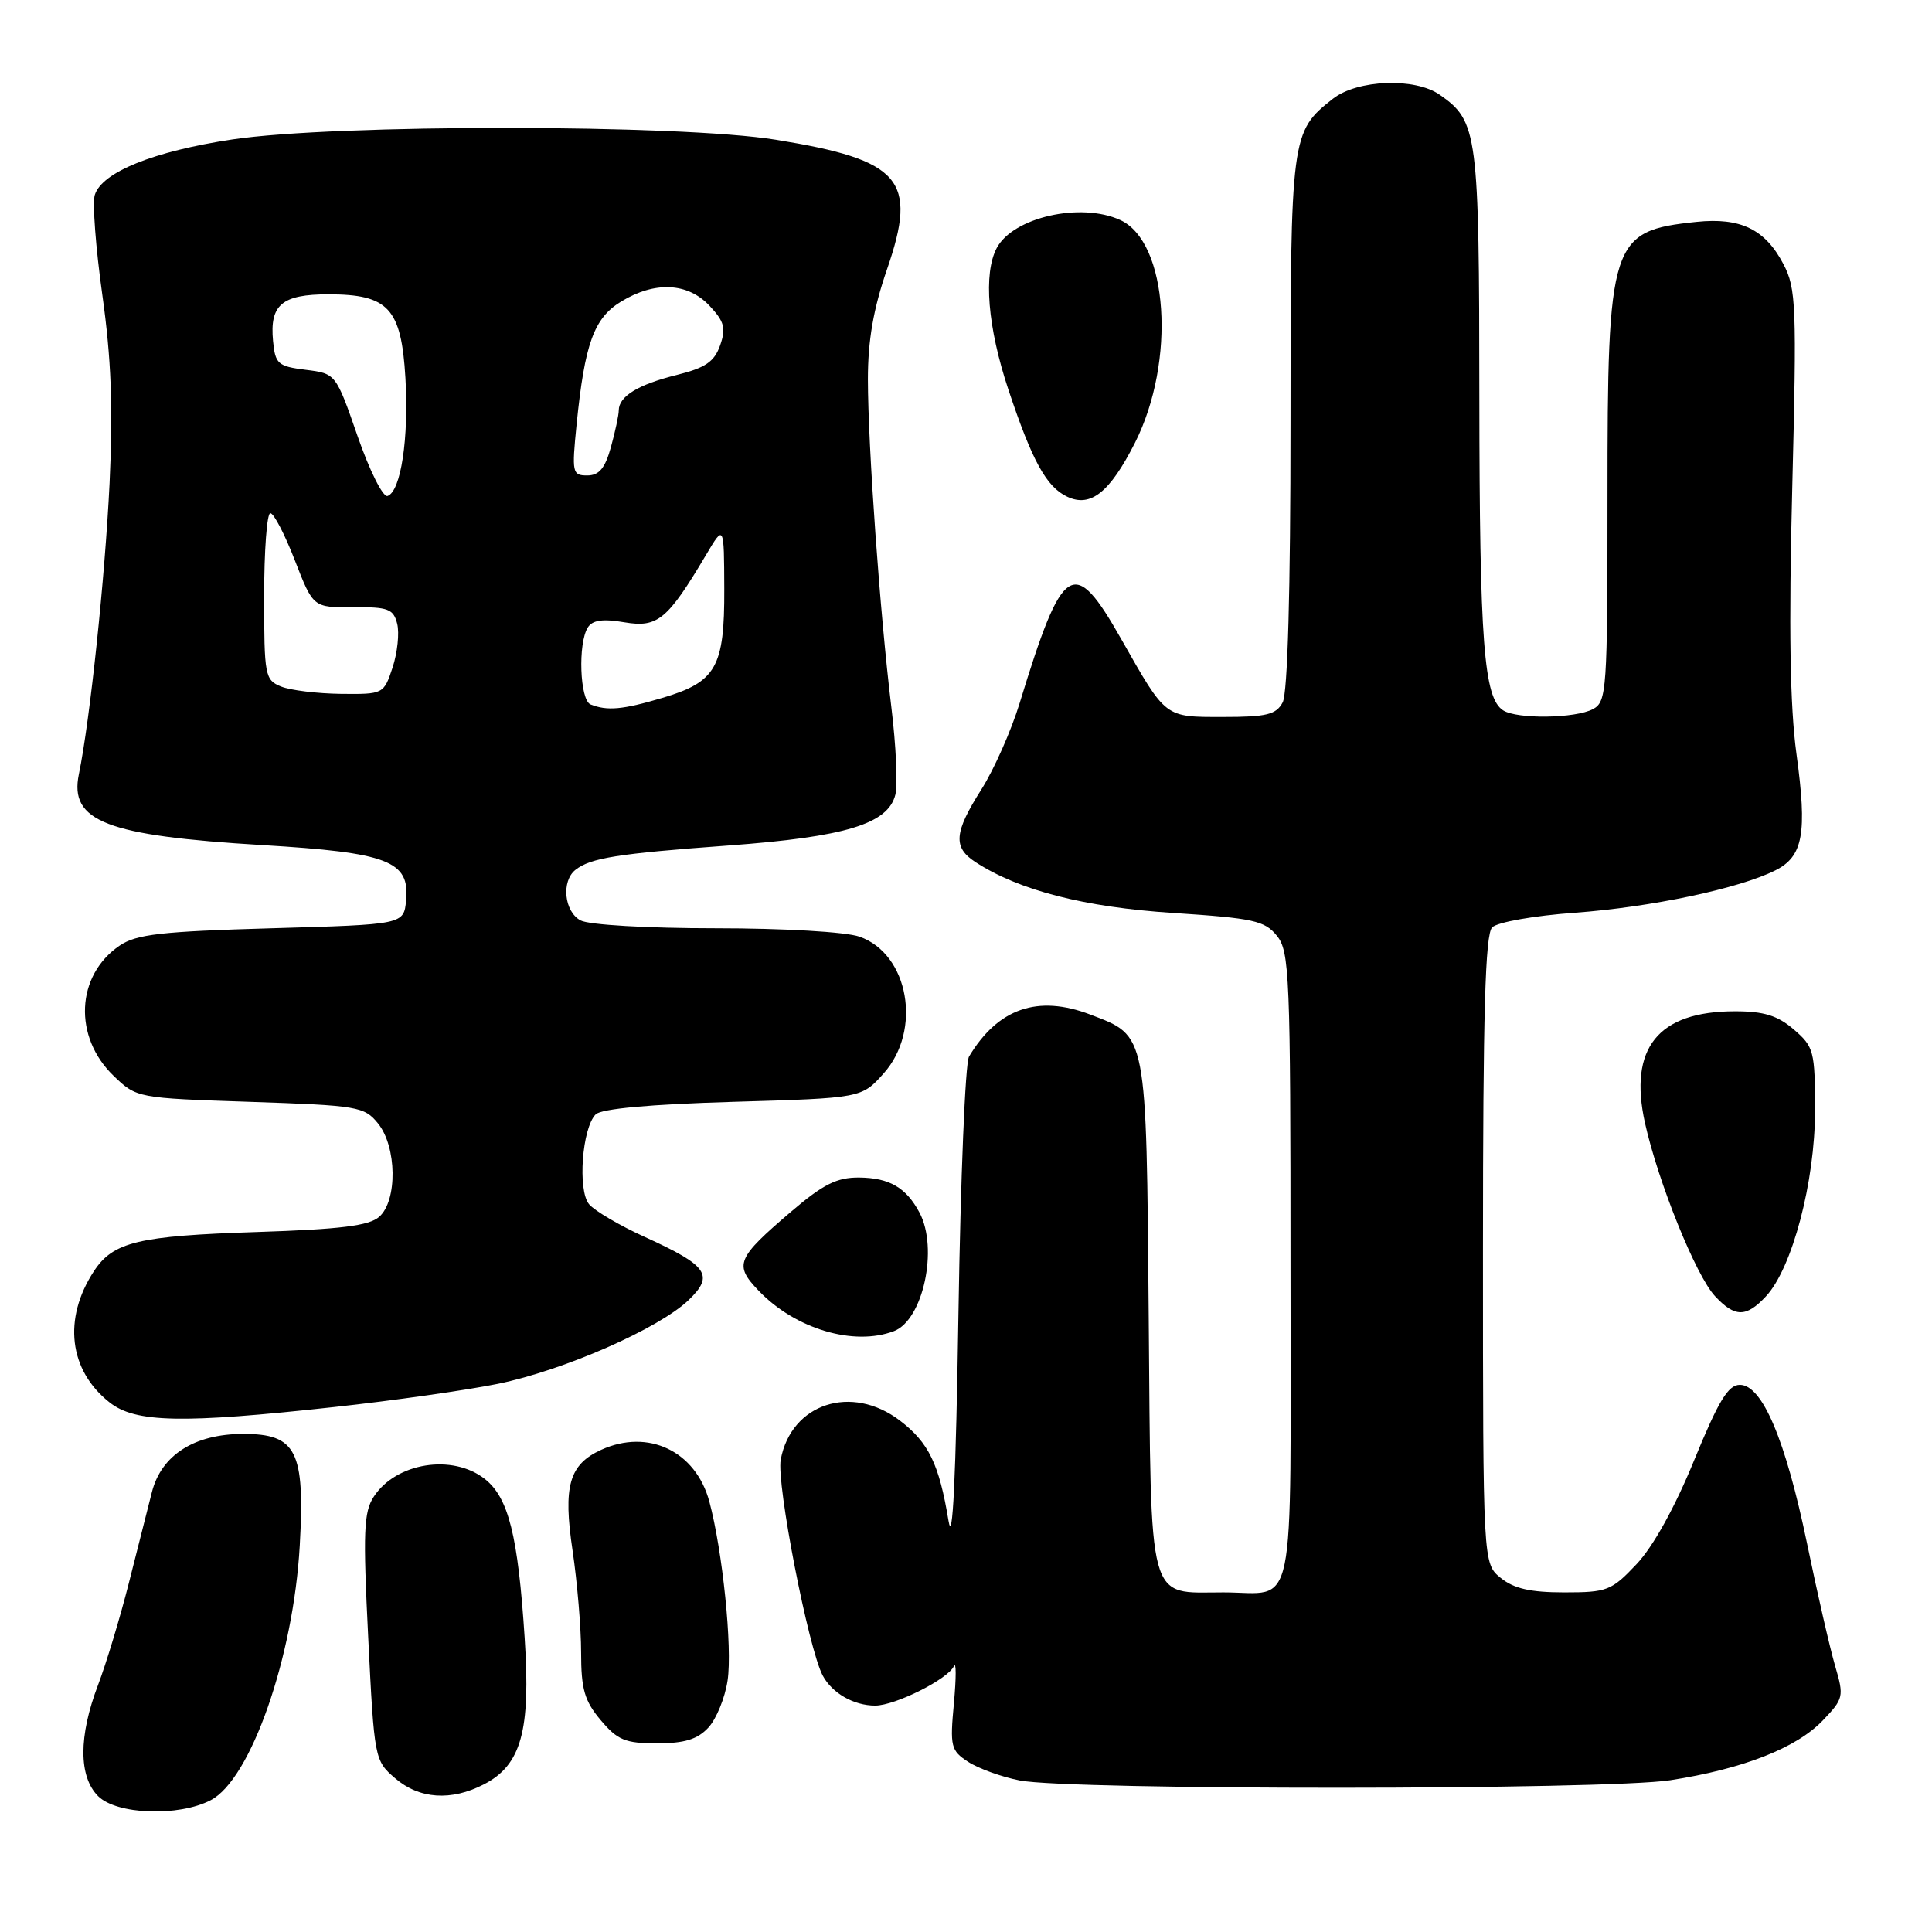 <?xml version="1.0" encoding="UTF-8" standalone="no"?>
<!DOCTYPE svg PUBLIC "-//W3C//DTD SVG 1.1//EN" "http://www.w3.org/Graphics/SVG/1.1/DTD/svg11.dtd" >
<svg xmlns="http://www.w3.org/2000/svg" xmlns:xlink="http://www.w3.org/1999/xlink" version="1.1" viewBox="0 0 256 256">
 <g >
 <path fill="currentColor"
d=" M 27.91 238.54 C 33.22 235.80 38.89 219.58 39.72 204.78 C 40.42 192.25 39.28 190.00 32.23 190.00 C 25.76 190.01 21.39 192.79 20.13 197.70 C 19.60 199.79 18.22 205.22 17.07 209.77 C 15.92 214.32 14.08 220.40 12.99 223.27 C 10.40 230.07 10.41 235.41 13.00 238.00 C 15.45 240.45 23.66 240.75 27.91 238.54 Z  M 64.13 236.43 C 69.07 233.88 70.33 229.35 69.52 217.03 C 68.64 203.46 67.38 198.44 64.24 195.97 C 59.97 192.61 52.49 193.80 49.54 198.30 C 48.19 200.35 48.09 202.95 48.79 216.97 C 49.59 233.07 49.63 233.29 52.36 235.63 C 55.56 238.39 59.79 238.68 64.13 236.43 Z  M 221.31 235.89 C 230.95 234.40 238.02 231.63 241.52 227.98 C 244.29 225.08 244.36 224.81 243.16 220.73 C 242.48 218.41 240.80 211.10 239.44 204.50 C 236.59 190.77 233.51 183.50 230.54 183.50 C 228.99 183.50 227.71 185.62 224.48 193.50 C 221.94 199.72 219.06 204.92 216.86 207.25 C 213.53 210.78 212.96 211.00 207.27 211.00 C 202.80 211.00 200.60 210.50 198.86 209.09 C 196.50 207.18 196.50 207.18 196.50 165.64 C 196.50 134.20 196.80 123.80 197.72 122.88 C 198.41 122.19 203.29 121.33 208.72 120.94 C 218.79 120.20 230.43 117.74 235.24 115.33 C 238.93 113.48 239.48 110.44 238.04 99.89 C 237.18 93.58 237.01 83.24 237.48 64.73 C 238.09 40.54 238.00 38.23 236.32 35.01 C 233.90 30.38 230.63 28.79 224.78 29.40 C 213.39 30.60 213.00 31.82 213.00 65.93 C 213.00 91.60 212.90 92.98 211.07 93.96 C 208.75 95.20 201.04 95.31 199.18 94.13 C 196.61 92.50 196.05 85.15 196.02 52.70 C 196.00 17.53 195.81 16.08 190.78 12.56 C 187.49 10.25 179.86 10.54 176.61 13.09 C 171.06 17.46 171.00 17.92 171.00 56.02 C 171.00 78.31 170.62 91.84 169.96 93.07 C 169.10 94.69 167.83 95.00 162.09 95.00 C 154.26 95.00 154.56 95.23 148.58 84.70 C 142.26 73.55 140.84 74.45 135.11 93.16 C 133.99 96.82 131.71 101.97 130.04 104.60 C 126.41 110.32 126.25 112.28 129.25 114.23 C 135.02 117.98 143.68 120.21 155.44 120.97 C 166.08 121.67 167.58 121.99 169.19 123.99 C 170.87 126.06 171.00 129.17 171.00 168.00 C 171.00 215.27 171.88 211.00 162.11 211.00 C 151.94 211.00 152.54 213.21 152.21 174.49 C 151.89 136.58 152.03 137.32 144.46 134.43 C 137.51 131.78 132.23 133.61 128.40 140.00 C 127.90 140.82 127.28 156.12 127.00 174.00 C 126.66 195.97 126.23 204.88 125.68 201.50 C 124.44 194.00 123.06 191.15 119.25 188.24 C 112.83 183.35 104.84 185.97 103.45 193.41 C 102.86 196.57 107.13 218.50 109.02 222.03 C 110.27 224.36 113.13 226.00 115.97 226.00 C 118.61 226.00 125.62 222.49 126.39 220.78 C 126.71 220.07 126.71 222.28 126.40 225.67 C 125.86 231.43 125.99 231.95 128.28 233.45 C 129.63 234.33 132.71 235.45 135.12 235.92 C 141.77 237.23 212.83 237.20 221.31 235.89 Z  M 93.86 228.92 C 94.92 227.78 96.07 224.96 96.41 222.67 C 97.06 218.30 95.75 205.51 93.99 198.96 C 92.19 192.28 85.89 189.27 79.66 192.11 C 75.41 194.05 74.59 196.91 75.87 205.47 C 76.49 209.66 77.00 215.73 77.00 218.96 C 77.00 223.83 77.45 225.38 79.59 227.92 C 81.83 230.58 82.84 231.00 87.05 231.00 C 90.70 231.00 92.41 230.48 93.86 228.92 Z  M 44.29 186.44 C 52.11 185.59 61.88 184.20 66.00 183.36 C 74.72 181.57 87.29 176.05 91.23 172.28 C 94.68 168.97 93.81 167.71 85.43 163.90 C 82.10 162.39 78.78 160.43 78.05 159.56 C 76.52 157.71 77.13 149.47 78.93 147.66 C 79.68 146.91 86.14 146.32 97.13 146.00 C 114.17 145.50 114.17 145.50 117.09 142.23 C 122.21 136.50 120.42 126.39 113.88 124.11 C 112.07 123.48 103.85 123.00 94.79 123.00 C 85.73 123.00 78.04 122.55 76.93 121.96 C 74.76 120.80 74.35 116.76 76.25 115.26 C 78.26 113.68 81.80 113.11 96.57 112.03 C 112.05 110.89 117.67 109.17 118.64 105.30 C 118.97 103.99 118.73 98.78 118.11 93.71 C 116.59 81.20 115.01 59.08 115.00 50.26 C 115.00 45.10 115.73 40.91 117.54 35.67 C 121.64 23.80 119.42 21.21 102.83 18.52 C 90.06 16.45 44.41 16.42 30.76 18.48 C 20.35 20.05 13.51 22.81 12.56 25.83 C 12.23 26.85 12.68 32.82 13.56 39.09 C 14.74 47.51 14.99 54.03 14.52 64.00 C 13.91 76.55 11.93 95.41 10.45 102.59 C 9.16 108.84 14.10 110.74 34.80 111.98 C 51.44 112.98 54.32 114.08 53.81 119.31 C 53.50 122.50 53.50 122.50 36.00 123.00 C 21.35 123.42 18.07 123.79 15.85 125.30 C 10.05 129.24 9.69 137.41 15.07 142.57 C 18.11 145.49 18.19 145.50 33.15 146.00 C 47.44 146.48 48.27 146.62 50.09 148.86 C 52.59 151.95 52.68 159.09 50.25 161.23 C 48.91 162.42 45.14 162.89 34.00 163.25 C 18.31 163.76 14.99 164.56 12.45 168.43 C 8.31 174.75 9.13 181.59 14.52 185.83 C 17.94 188.53 24.12 188.65 44.29 186.44 Z  M 118.46 176.38 C 122.32 174.90 124.36 165.43 121.84 160.68 C 120.06 157.35 117.86 156.07 113.83 156.03 C 110.90 156.01 109.09 156.91 104.85 160.53 C 97.58 166.74 97.23 167.59 100.53 171.03 C 105.38 176.10 113.15 178.41 118.46 176.38 Z  M 234.00 171.77 C 237.48 168.04 240.50 156.59 240.50 147.16 C 240.50 139.27 240.35 138.70 237.69 136.41 C 235.54 134.56 233.73 134.00 229.89 134.00 C 219.69 134.00 215.77 138.88 217.97 148.81 C 219.72 156.66 224.72 169.04 227.25 171.75 C 229.89 174.58 231.38 174.58 234.00 171.77 Z  M 150.39 58.67 C 155.85 47.86 154.80 32.05 148.43 29.15 C 143.19 26.76 134.25 28.79 132.08 32.85 C 130.28 36.22 130.86 43.35 133.62 51.64 C 136.77 61.09 138.65 64.52 141.42 65.82 C 144.52 67.28 147.06 65.24 150.39 58.67 Z  M 78.25 93.34 C 76.83 92.76 76.56 85.24 77.89 83.14 C 78.51 82.16 79.88 81.97 82.75 82.46 C 87.15 83.20 88.45 82.12 93.57 73.50 C 95.94 69.50 95.94 69.50 95.97 78.03 C 96.01 88.41 94.90 90.36 87.78 92.47 C 82.51 94.04 80.45 94.22 78.25 93.34 Z  M 37.25 90.97 C 35.11 90.11 35.00 89.54 35.00 79.03 C 35.00 72.96 35.37 68.00 35.82 68.00 C 36.28 68.00 37.74 70.81 39.07 74.25 C 41.50 80.50 41.50 80.50 46.78 80.46 C 51.44 80.42 52.13 80.68 52.63 82.65 C 52.94 83.89 52.66 86.49 52.02 88.45 C 50.85 91.97 50.80 92.00 45.17 91.94 C 42.05 91.90 38.49 91.47 37.25 90.97 Z  M 47.38 57.79 C 44.50 49.50 44.50 49.50 40.50 49.00 C 36.82 48.54 36.47 48.23 36.18 45.18 C 35.72 40.38 37.36 39.00 43.51 39.00 C 51.48 39.00 53.17 40.84 53.72 50.07 C 54.19 58.06 53.12 65.13 51.35 65.72 C 50.75 65.92 48.96 62.35 47.38 57.79 Z  M 76.40 56.25 C 77.48 45.51 78.70 42.15 82.30 39.96 C 86.78 37.23 91.12 37.44 94.01 40.51 C 95.98 42.61 96.22 43.48 95.42 45.76 C 94.65 47.94 93.47 48.74 89.65 49.69 C 84.56 50.95 82.00 52.52 81.99 54.37 C 81.99 54.99 81.52 57.19 80.95 59.25 C 80.17 62.06 79.38 63.00 77.81 63.00 C 75.83 63.00 75.76 62.65 76.40 56.25 Z "/>
</g>
</svg>